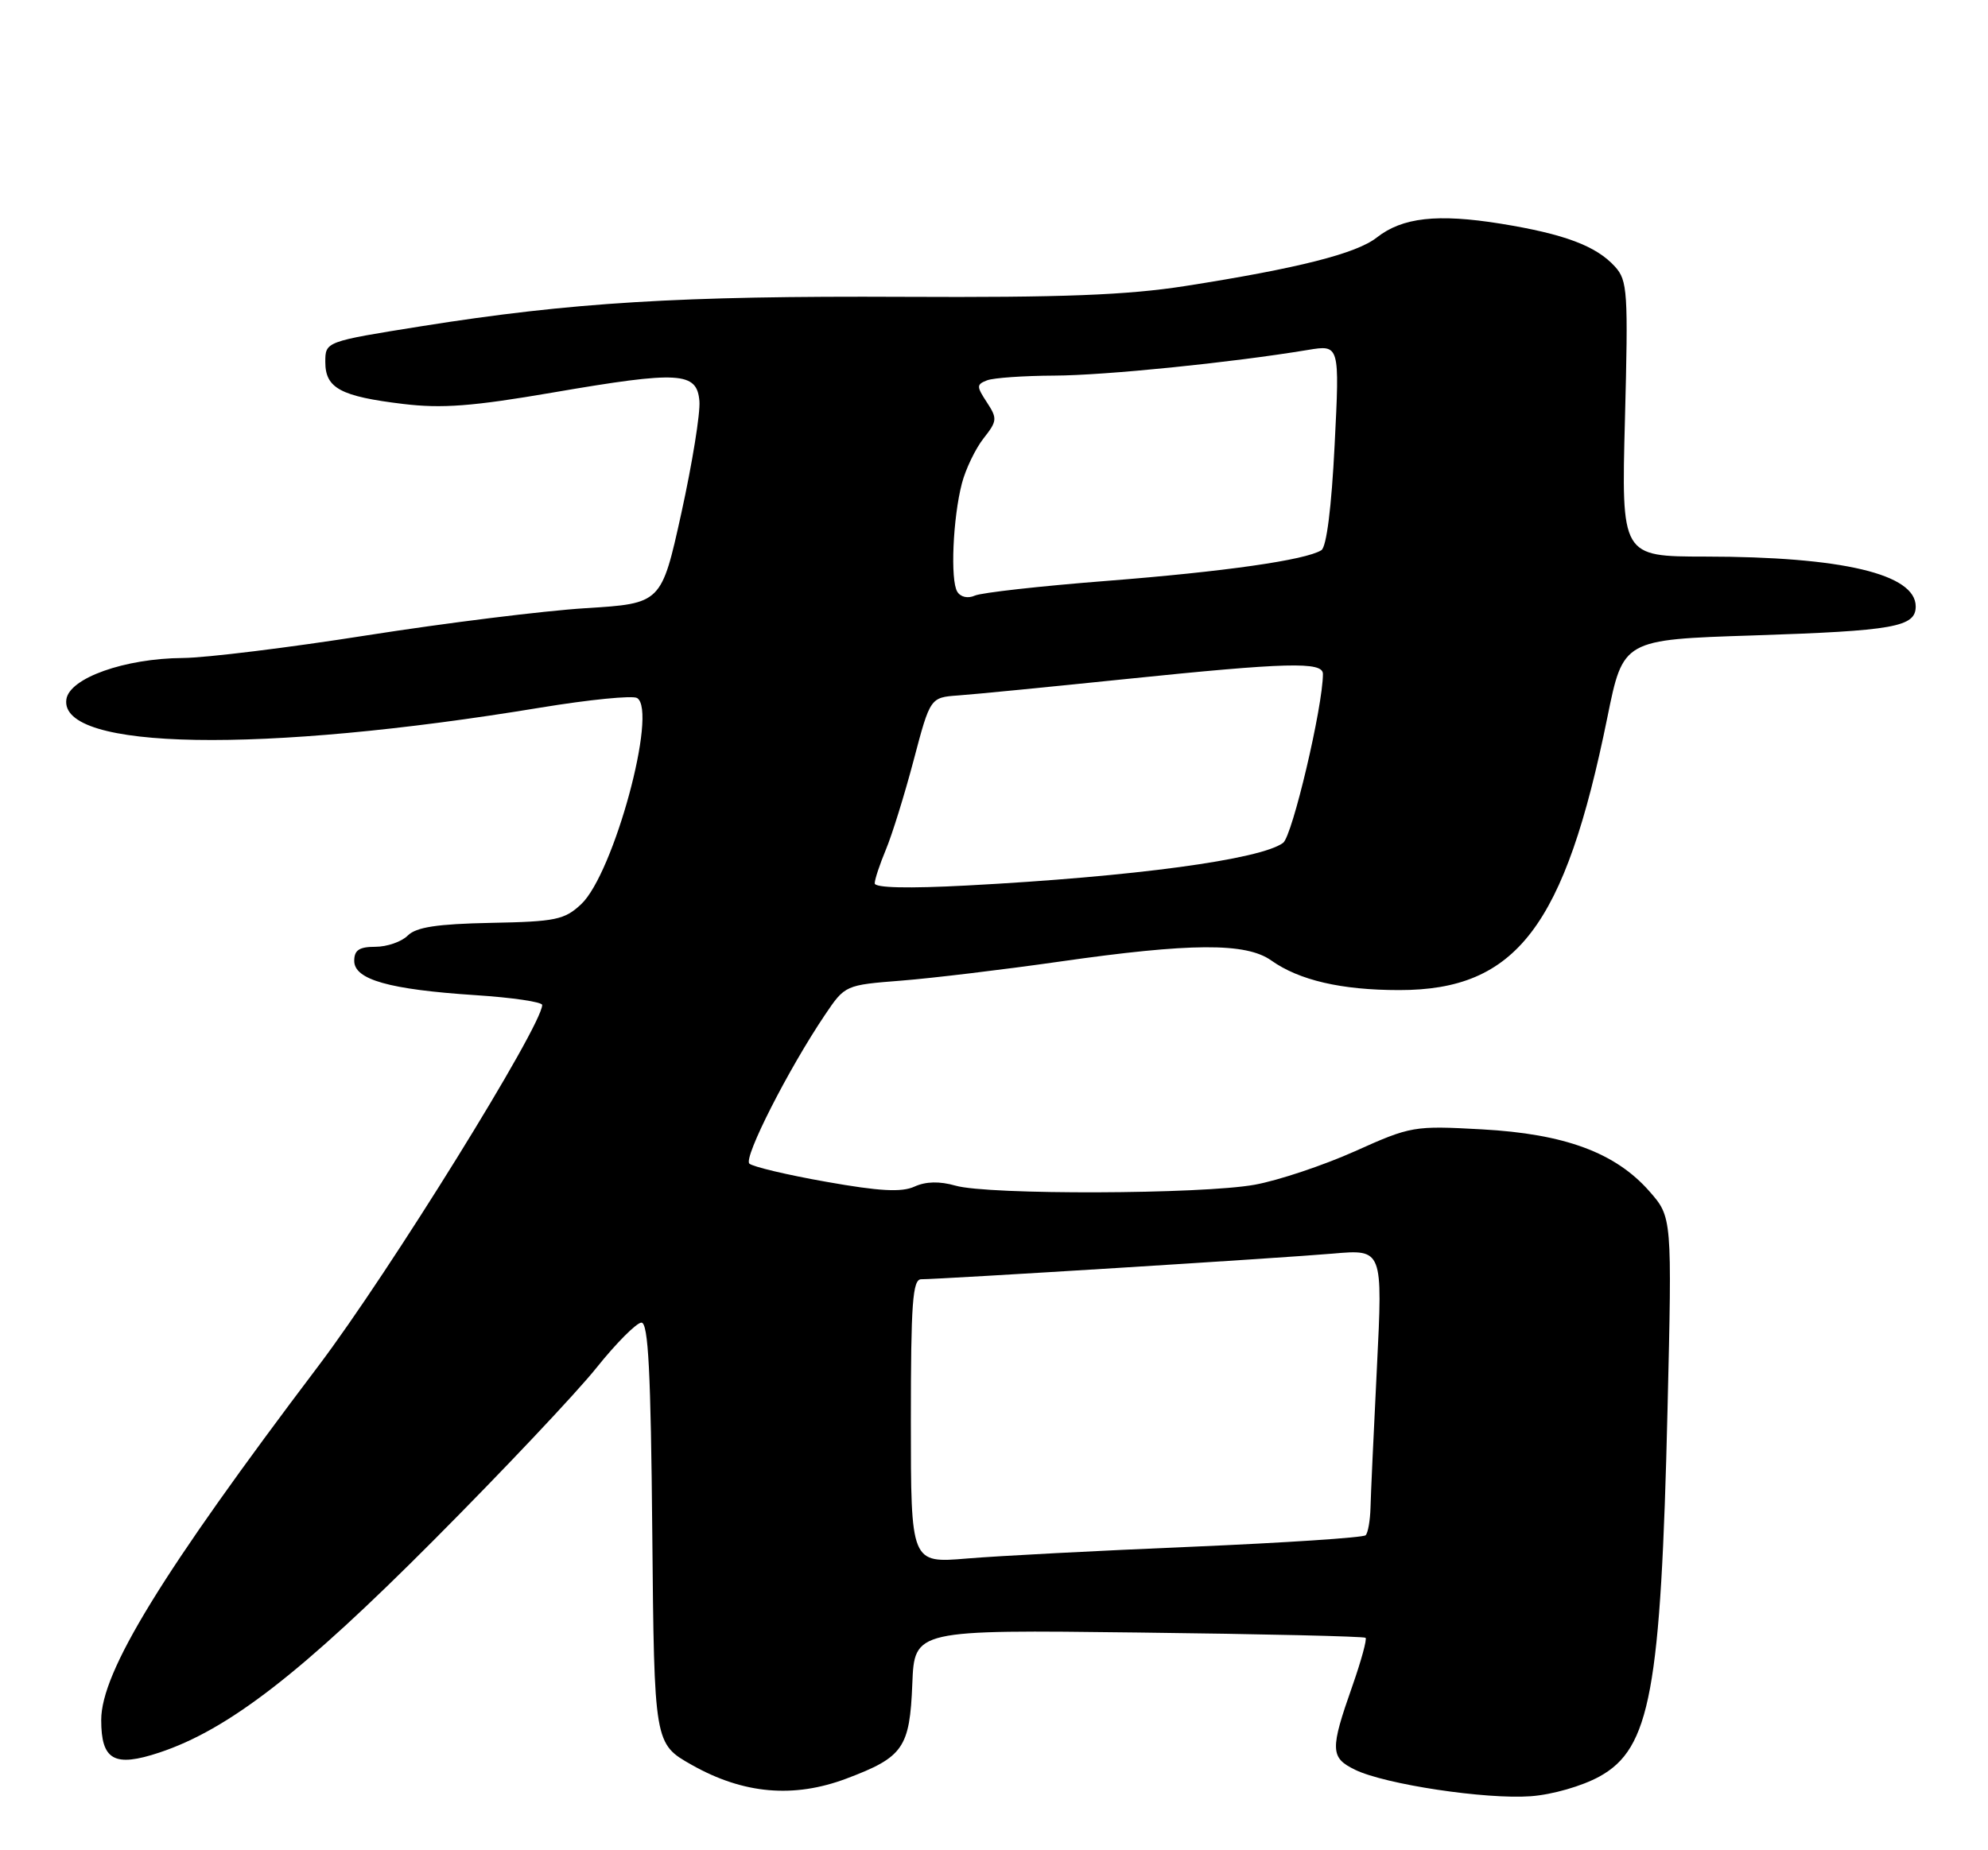 <?xml version="1.0" encoding="UTF-8" standalone="no"?>
<!DOCTYPE svg PUBLIC "-//W3C//DTD SVG 1.1//EN" "http://www.w3.org/Graphics/SVG/1.1/DTD/svg11.dtd" >
<svg xmlns="http://www.w3.org/2000/svg" xmlns:xlink="http://www.w3.org/1999/xlink" version="1.1" viewBox="0 0 275 256">
 <g >
 <path fill="currentColor"
d=" M 221.26 245.80 C 228.28 241.93 229.75 234.00 230.67 194.96 C 231.30 168.41 231.30 168.41 228.16 164.83 C 223.46 159.48 216.46 156.89 205.00 156.26 C 195.58 155.74 195.17 155.81 187.43 159.29 C 183.07 161.24 176.83 163.33 173.57 163.92 C 166.24 165.25 136.69 165.35 132.18 164.05 C 129.97 163.42 128.08 163.46 126.50 164.18 C 124.72 164.99 121.69 164.83 114.32 163.52 C 108.92 162.57 104.12 161.43 103.66 161.00 C 102.81 160.21 109.07 147.90 114.13 140.40 C 116.89 136.31 116.92 136.29 124.70 135.68 C 128.99 135.34 138.80 134.16 146.50 133.06 C 164.72 130.45 172.36 130.41 175.85 132.89 C 179.71 135.63 185.54 136.99 193.54 136.99 C 209.76 137.01 216.47 128.22 222.35 99.24 C 224.53 88.50 224.53 88.50 242.52 87.92 C 262.00 87.28 265.00 86.75 265.00 83.91 C 265.00 79.43 254.84 77.02 235.89 77.01 C 224.28 77.00 224.28 77.00 224.78 57.98 C 225.24 40.41 225.14 38.81 223.41 36.90 C 220.81 34.03 216.42 32.38 207.60 30.95 C 198.83 29.54 193.99 30.08 190.44 32.87 C 187.62 35.09 179.51 37.14 163.92 39.58 C 155.89 40.83 146.97 41.18 125.00 41.07 C 94.09 40.92 79.01 41.84 58.34 45.13 C 45.00 47.26 45.00 47.26 45.00 50.10 C 45.00 53.71 47.12 54.85 55.76 55.89 C 61.11 56.54 65.38 56.22 76.48 54.31 C 94.01 51.30 96.41 51.44 96.75 55.50 C 96.89 57.15 95.76 64.12 94.25 71.00 C 91.49 83.50 91.49 83.50 81.00 84.15 C 75.22 84.51 61.63 86.20 50.80 87.90 C 39.96 89.61 28.48 91.02 25.30 91.04 C 17.23 91.10 9.60 93.82 9.18 96.77 C 8.18 103.81 36.12 104.29 74.75 97.91 C 81.49 96.80 87.51 96.20 88.13 96.58 C 91.01 98.36 84.90 120.87 80.39 125.11 C 78.09 127.26 76.87 127.52 67.91 127.69 C 60.45 127.84 57.58 128.28 56.41 129.44 C 55.56 130.30 53.54 131.00 51.93 131.00 C 49.69 131.00 49.00 131.46 49.00 132.95 C 49.00 135.54 53.84 136.91 65.75 137.69 C 70.84 138.02 75.00 138.63 75.00 139.05 C 75.00 141.91 53.87 175.99 44.04 189.00 C 22.39 217.63 14.00 231.31 14.00 237.98 C 14.00 243.55 15.80 244.56 22.04 242.49 C 31.58 239.32 41.69 231.50 60.01 213.09 C 69.64 203.42 79.76 192.69 82.51 189.25 C 85.25 185.82 88.06 183.01 88.73 183.00 C 89.68 183.00 90.03 189.82 90.23 212.13 C 90.50 241.26 90.50 241.26 95.70 244.20 C 102.84 248.23 109.79 248.84 117.11 246.08 C 124.96 243.12 125.85 241.84 126.20 232.97 C 126.50 225.50 126.50 225.50 157.50 225.88 C 174.55 226.08 188.68 226.41 188.90 226.61 C 189.11 226.80 188.30 229.78 187.09 233.23 C 183.97 242.09 184.00 243.19 187.45 244.87 C 191.61 246.89 205.52 248.99 211.76 248.53 C 214.75 248.31 218.84 247.13 221.26 245.80 Z  M 126.00 196.64 C 126.00 180.28 126.24 177.00 127.43 177.00 C 130.16 177.00 177.54 174.05 184.39 173.45 C 191.28 172.85 191.28 172.85 190.47 189.18 C 190.02 198.15 189.62 206.92 189.58 208.66 C 189.53 210.40 189.23 212.10 188.91 212.42 C 188.58 212.75 177.78 213.46 164.91 214.01 C 152.03 214.55 138.01 215.28 133.75 215.64 C 126.00 216.29 126.00 216.29 126.00 196.64 Z  M 121.00 122.22 C 121.00 121.68 121.70 119.58 122.55 117.54 C 123.40 115.51 125.13 109.94 126.39 105.17 C 128.68 96.50 128.68 96.50 132.59 96.22 C 134.74 96.07 145.09 95.05 155.58 93.97 C 178.10 91.65 183.00 91.52 183.00 93.25 C 183.00 97.74 178.77 115.68 177.49 116.62 C 174.36 118.93 156.82 121.30 133.75 122.52 C 125.64 122.95 121.00 122.85 121.00 122.22 Z  M 132.42 81.87 C 131.44 80.29 131.81 71.68 133.06 66.88 C 133.58 64.89 134.93 62.09 136.05 60.66 C 137.95 58.25 137.98 57.90 136.51 55.66 C 135.06 53.45 135.07 53.19 136.55 52.62 C 137.44 52.28 141.61 51.99 145.83 51.97 C 152.89 51.94 170.27 50.18 180.91 48.42 C 185.32 47.69 185.32 47.69 184.62 61.56 C 184.19 70.19 183.50 75.69 182.78 76.13 C 180.58 77.50 169.35 79.10 153.00 80.38 C 143.93 81.09 135.76 82.00 134.85 82.41 C 133.88 82.84 132.88 82.62 132.42 81.87 Z "/>
</g>
</svg>